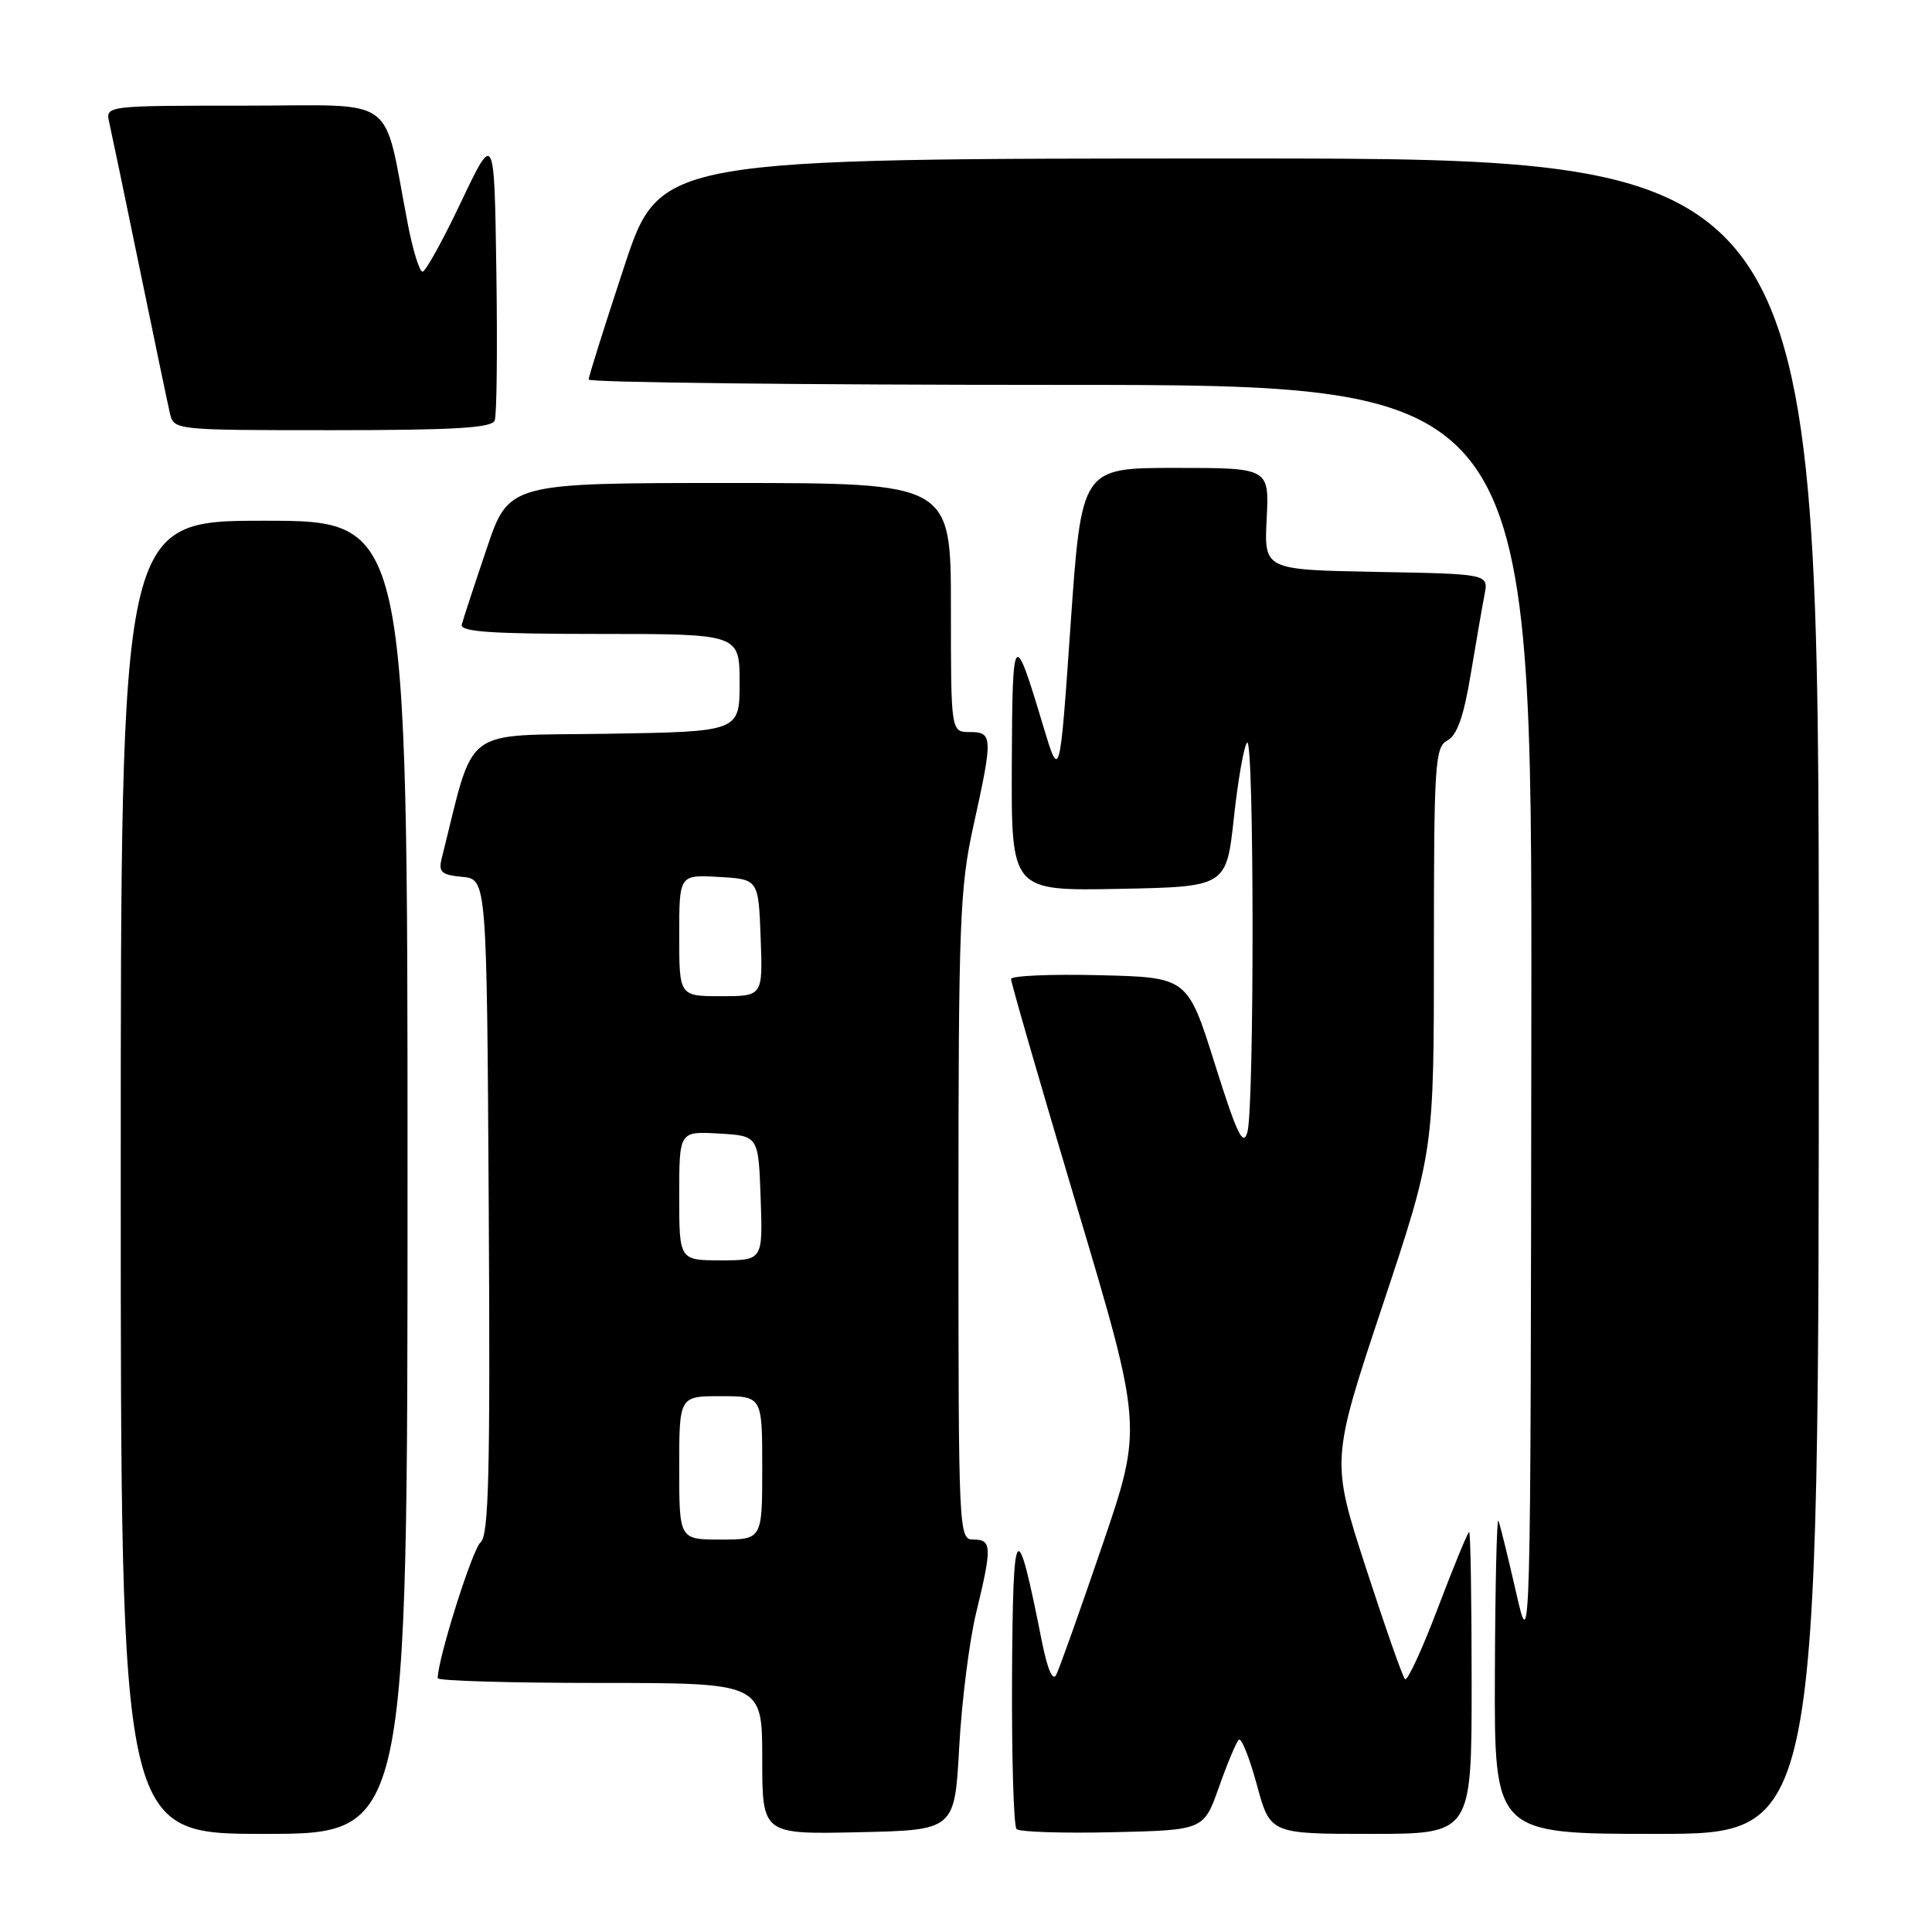<?xml version="1.0" encoding="UTF-8" standalone="no"?>
<!DOCTYPE svg PUBLIC "-//W3C//DTD SVG 1.1//EN" "http://www.w3.org/Graphics/SVG/1.1/DTD/svg11.dtd" >
<svg xmlns="http://www.w3.org/2000/svg" xmlns:xlink="http://www.w3.org/1999/xlink" version="1.1" viewBox="0 0 256 256">
 <g >
 <path fill="currentColor"
d=" M 54.00 156.00 C 54.00 69.00 54.00 69.00 35.00 69.00 C 16.00 69.00 16.00 69.00 16.00 156.00 C 16.00 243.00 16.00 243.00 35.00 243.00 C 54.00 243.00 54.00 243.00 54.00 156.00 Z  M 127.10 231.50 C 127.43 225.45 128.44 217.43 129.35 213.69 C 131.46 204.97 131.43 204.00 129.00 204.00 C 127.03 204.00 127.00 203.33 127.00 161.20 C 127.00 122.24 127.18 117.60 128.98 109.45 C 131.58 97.67 131.56 97.00 128.50 97.00 C 126.00 97.00 126.00 97.00 126.00 80.50 C 126.00 64.00 126.00 64.00 96.71 64.00 C 67.41 64.00 67.41 64.00 64.47 72.75 C 62.84 77.56 61.37 82.06 61.19 82.75 C 60.93 83.72 65.06 84.00 79.43 84.00 C 98.00 84.00 98.00 84.00 98.00 90.48 C 98.00 96.95 98.00 96.95 80.31 97.23 C 60.87 97.53 63.01 95.91 58.54 113.69 C 58.07 115.56 58.46 115.92 61.25 116.19 C 64.50 116.50 64.50 116.50 64.76 159.88 C 64.97 195.35 64.77 203.47 63.67 204.38 C 62.59 205.28 58.00 219.84 58.00 222.37 C 58.00 222.72 67.67 223.00 79.50 223.00 C 101.00 223.00 101.00 223.00 101.00 233.03 C 101.00 243.06 101.00 243.06 113.75 242.78 C 126.50 242.50 126.50 242.50 127.10 231.50 Z  M 161.51 236.82 C 162.61 233.70 163.80 230.87 164.14 230.53 C 164.48 230.19 165.55 232.86 166.53 236.46 C 168.30 243.00 168.30 243.00 181.65 243.00 C 195.00 243.00 195.00 243.00 195.00 223.00 C 195.00 212.00 194.85 203.00 194.67 203.00 C 194.49 203.00 192.63 207.52 190.54 213.03 C 188.45 218.55 186.48 222.81 186.17 222.50 C 185.85 222.19 183.52 215.53 180.98 207.72 C 176.37 193.50 176.37 193.50 183.18 173.03 C 190.00 152.55 190.00 152.55 190.00 125.81 C 190.00 101.13 190.14 99.00 191.79 98.11 C 193.07 97.43 193.96 94.91 194.88 89.33 C 195.60 85.02 196.42 80.27 196.71 78.78 C 197.24 76.05 197.24 76.05 182.37 75.78 C 167.50 75.50 167.50 75.50 167.84 68.75 C 168.18 62.00 168.18 62.00 155.74 62.00 C 143.31 62.00 143.31 62.00 141.86 82.75 C 140.42 103.50 140.42 103.50 138.17 96.00 C 134.33 83.20 134.14 83.44 134.07 101.28 C 134.00 118.05 134.00 118.05 148.25 117.78 C 162.50 117.50 162.50 117.50 163.50 108.32 C 164.05 103.26 164.84 98.80 165.25 98.40 C 166.19 97.48 166.22 146.59 165.29 150.00 C 164.73 152.02 163.91 150.31 160.98 141.00 C 157.36 129.50 157.36 129.50 145.68 129.22 C 139.26 129.06 133.98 129.29 133.97 129.72 C 133.95 130.15 137.86 143.69 142.67 159.80 C 151.41 189.10 151.41 189.10 146.05 204.80 C 143.10 213.44 140.36 221.14 139.95 221.93 C 139.49 222.83 138.78 221.15 138.04 217.43 C 134.70 200.60 134.22 201.17 134.10 222.08 C 134.05 232.85 134.31 241.98 134.70 242.36 C 135.08 242.75 140.81 242.93 147.44 242.78 C 159.50 242.50 159.50 242.50 161.51 236.82 Z  M 241.00 132.00 C 241.00 21.00 241.00 21.00 164.22 21.00 C 87.45 21.00 87.45 21.00 82.72 35.29 C 80.13 43.14 78.00 49.89 78.00 50.29 C 78.00 50.68 106.12 51.00 140.50 51.00 C 203.00 51.00 203.00 51.00 202.91 135.25 C 202.82 219.50 202.82 219.50 200.89 211.00 C 199.82 206.32 198.77 202.05 198.55 201.50 C 198.34 200.95 198.12 210.06 198.08 221.75 C 198.00 243.00 198.00 243.00 219.50 243.00 C 241.00 243.00 241.00 243.00 241.00 132.00 Z  M 65.55 55.72 C 65.83 55.01 65.92 46.13 65.77 35.97 C 65.50 17.50 65.50 17.50 61.10 26.75 C 58.69 31.84 56.38 36.00 55.99 36.00 C 55.59 36.00 54.71 33.19 54.05 29.75 C 50.65 12.21 53.10 14.00 32.40 14.00 C 13.96 14.00 13.96 14.00 14.48 16.25 C 14.76 17.49 16.57 26.15 18.49 35.50 C 20.42 44.85 22.22 53.51 22.51 54.75 C 23.04 57.00 23.08 57.00 44.05 57.00 C 60.22 57.00 65.18 56.70 65.55 55.72 Z  M 90.00 194.50 C 90.00 185.00 90.00 185.00 95.50 185.00 C 101.00 185.00 101.00 185.00 101.00 194.50 C 101.00 204.00 101.00 204.00 95.50 204.00 C 90.00 204.00 90.00 204.00 90.00 194.50 Z  M 90.00 158.45 C 90.00 149.90 90.00 149.90 95.25 150.20 C 100.50 150.50 100.50 150.50 100.79 158.75 C 101.08 167.00 101.08 167.00 95.54 167.00 C 90.00 167.00 90.00 167.00 90.00 158.45 Z  M 90.00 123.95 C 90.00 115.90 90.00 115.90 95.25 116.20 C 100.50 116.50 100.50 116.50 100.79 124.25 C 101.08 132.00 101.08 132.00 95.54 132.00 C 90.00 132.00 90.00 132.00 90.00 123.95 Z "/>
</g>
</svg>
